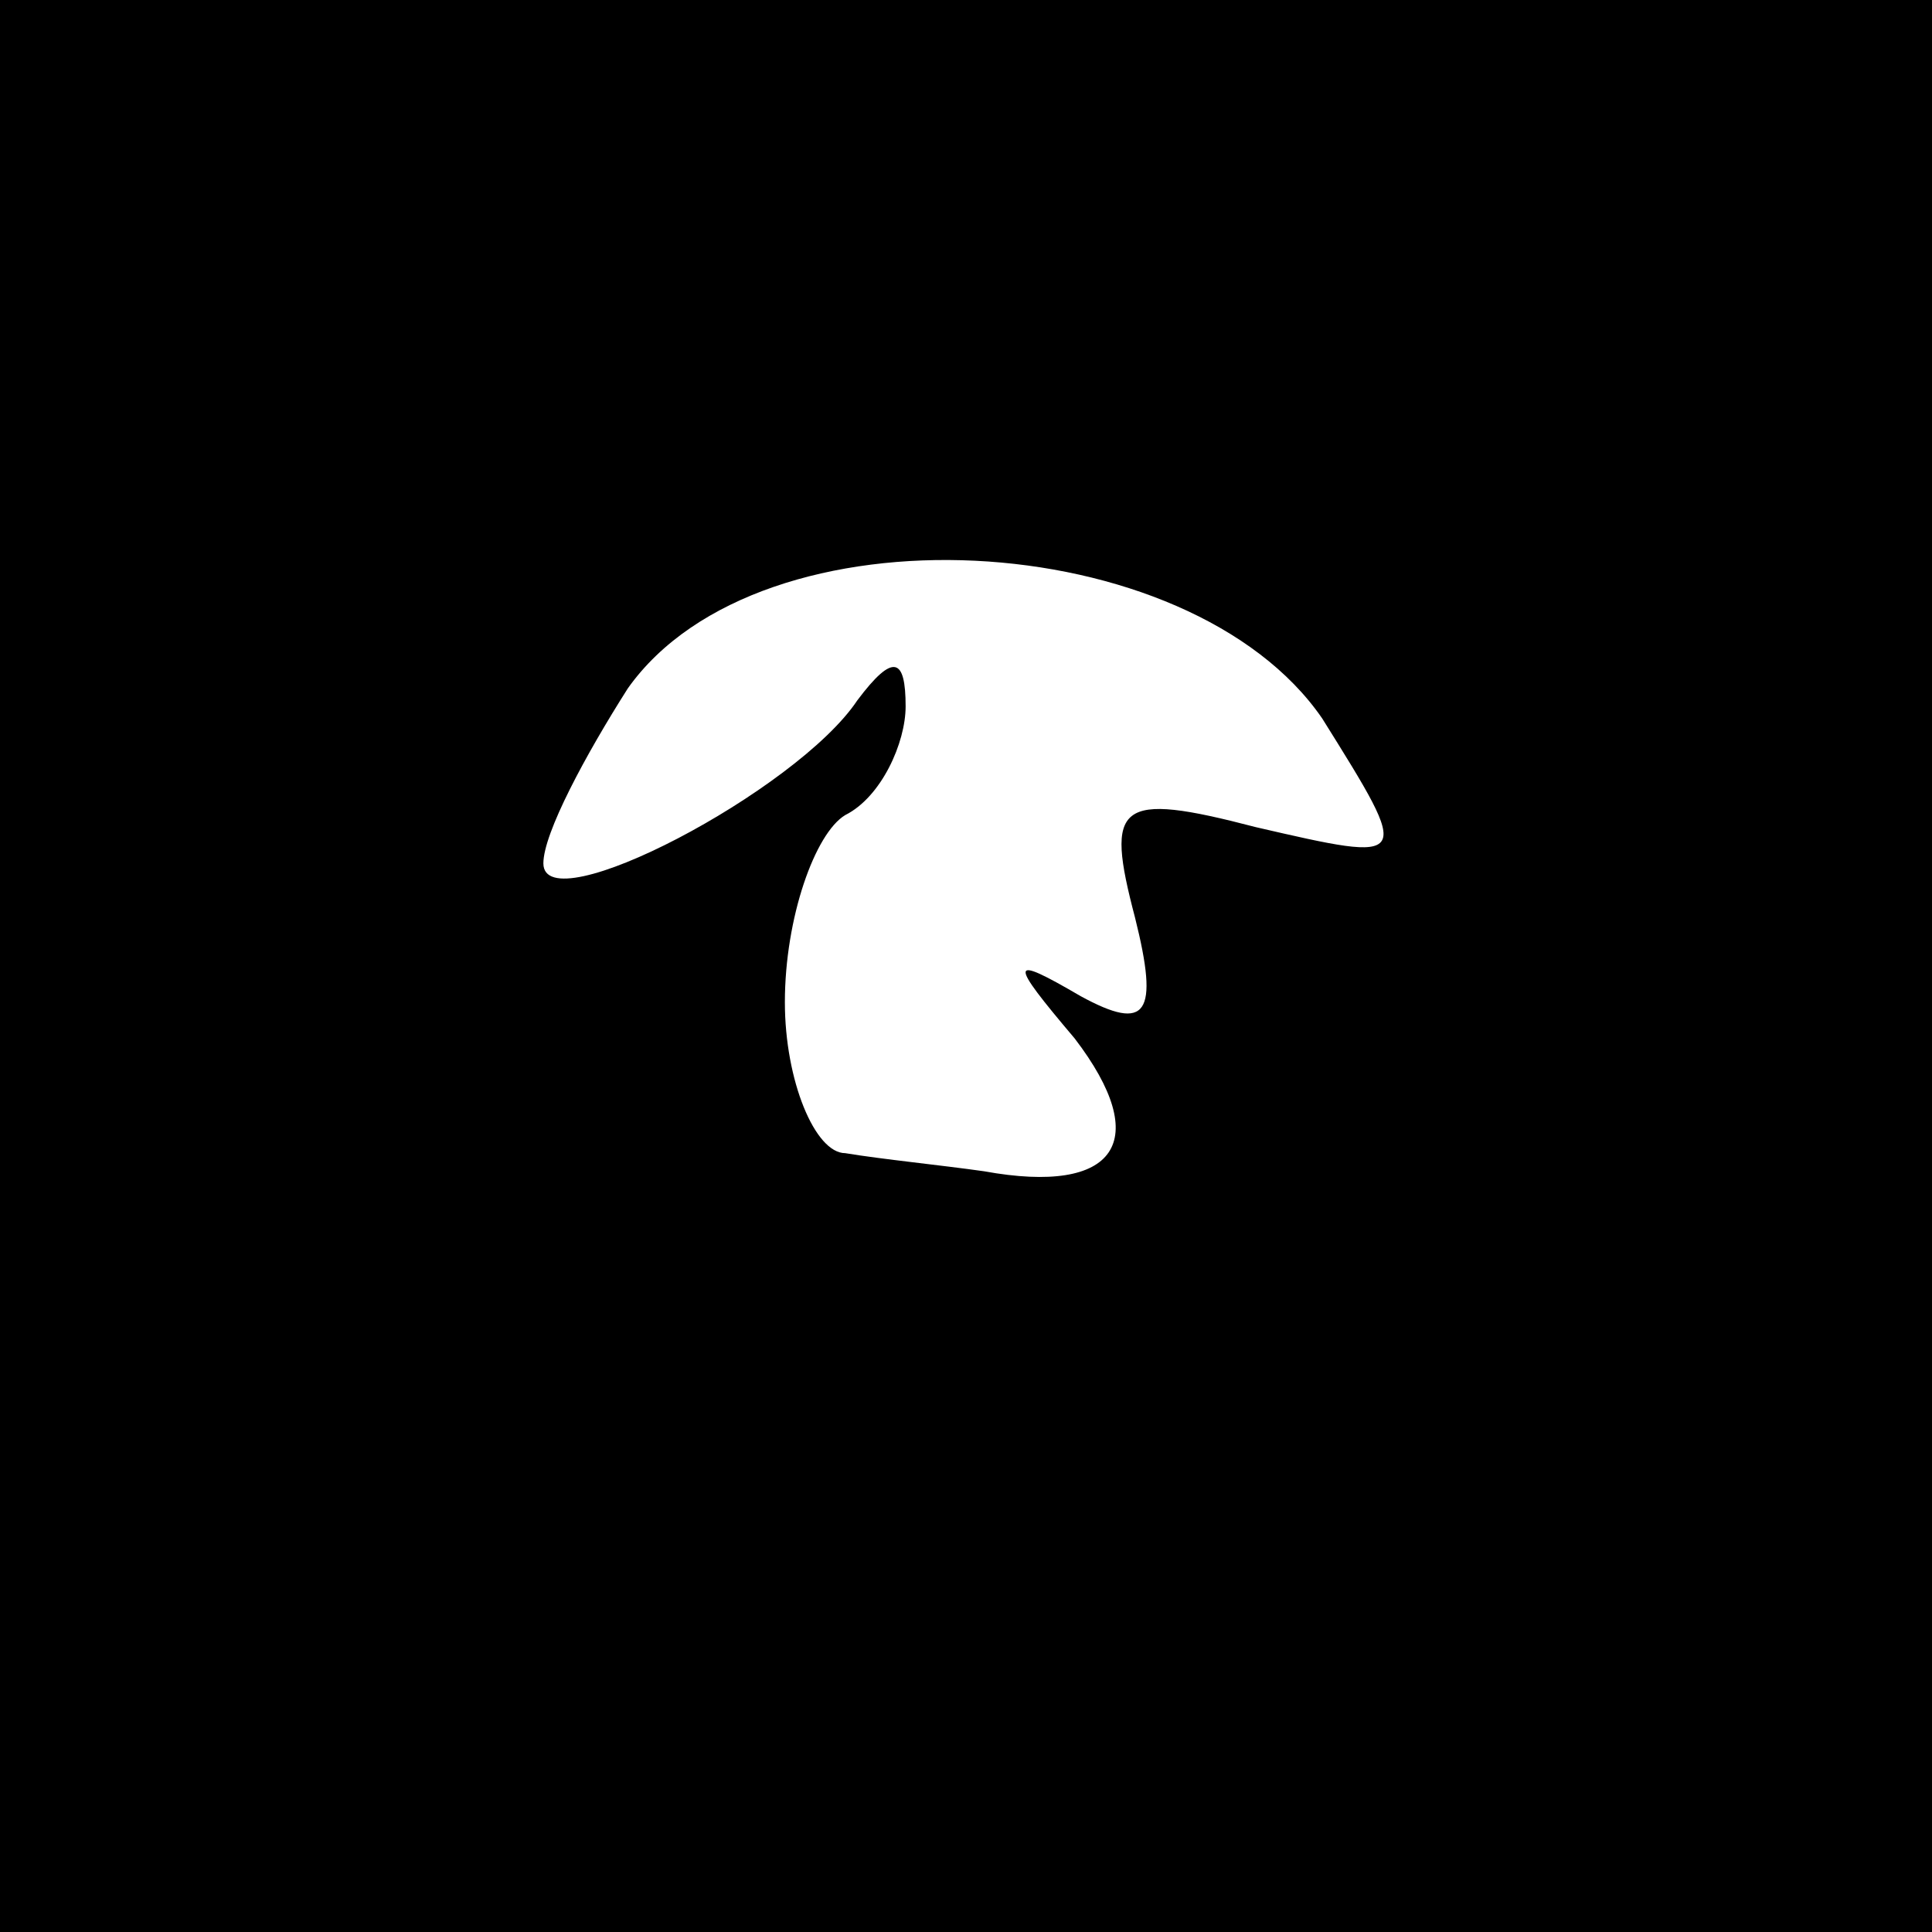 <?xml version="1.0" standalone="no"?>
<!DOCTYPE svg PUBLIC "-//W3C//DTD SVG 20010904//EN"
 "http://www.w3.org/TR/2001/REC-SVG-20010904/DTD/svg10.dtd">
<svg version="1.0" xmlns="http://www.w3.org/2000/svg"
 width="32pt" height="32pt" viewBox="0 0 32 32"
 preserveAspectRatio="xMidYMid meet">
<rect x="0" y="0" width="32" height="32" fill="#808080" stroke="none"/>
<g transform="translate(0,32) scale(0.1,-0.1)"
fill="#000000" stroke="none">
<path fill="#000000" stroke="none" d="M0 160 l0 -160 160 0 160 0 0 160 0
160 -160 0 -160 0 0 -160z"/>
<path fill="#ffffff" stroke="none" d="M219 201 c15 -24 15 -24 -11 -18 -23 6
-25 4 -20 -15 4 -16 2 -19 -9 -13 -12 7 -12 6 -1 -7 13 -17 7 -26 -15 -22 -7
1 -17 2 -23 3 -5 0 -10 12 -10 25 0 14 5 28 10 31 6 3 10 12 10 18 0 8 -2 9
-8 1 -10 -15 -52 -37 -52 -27 0 5 7 18 14 29 22 31 93 27 115 -5z"/>
</g>
</svg>
